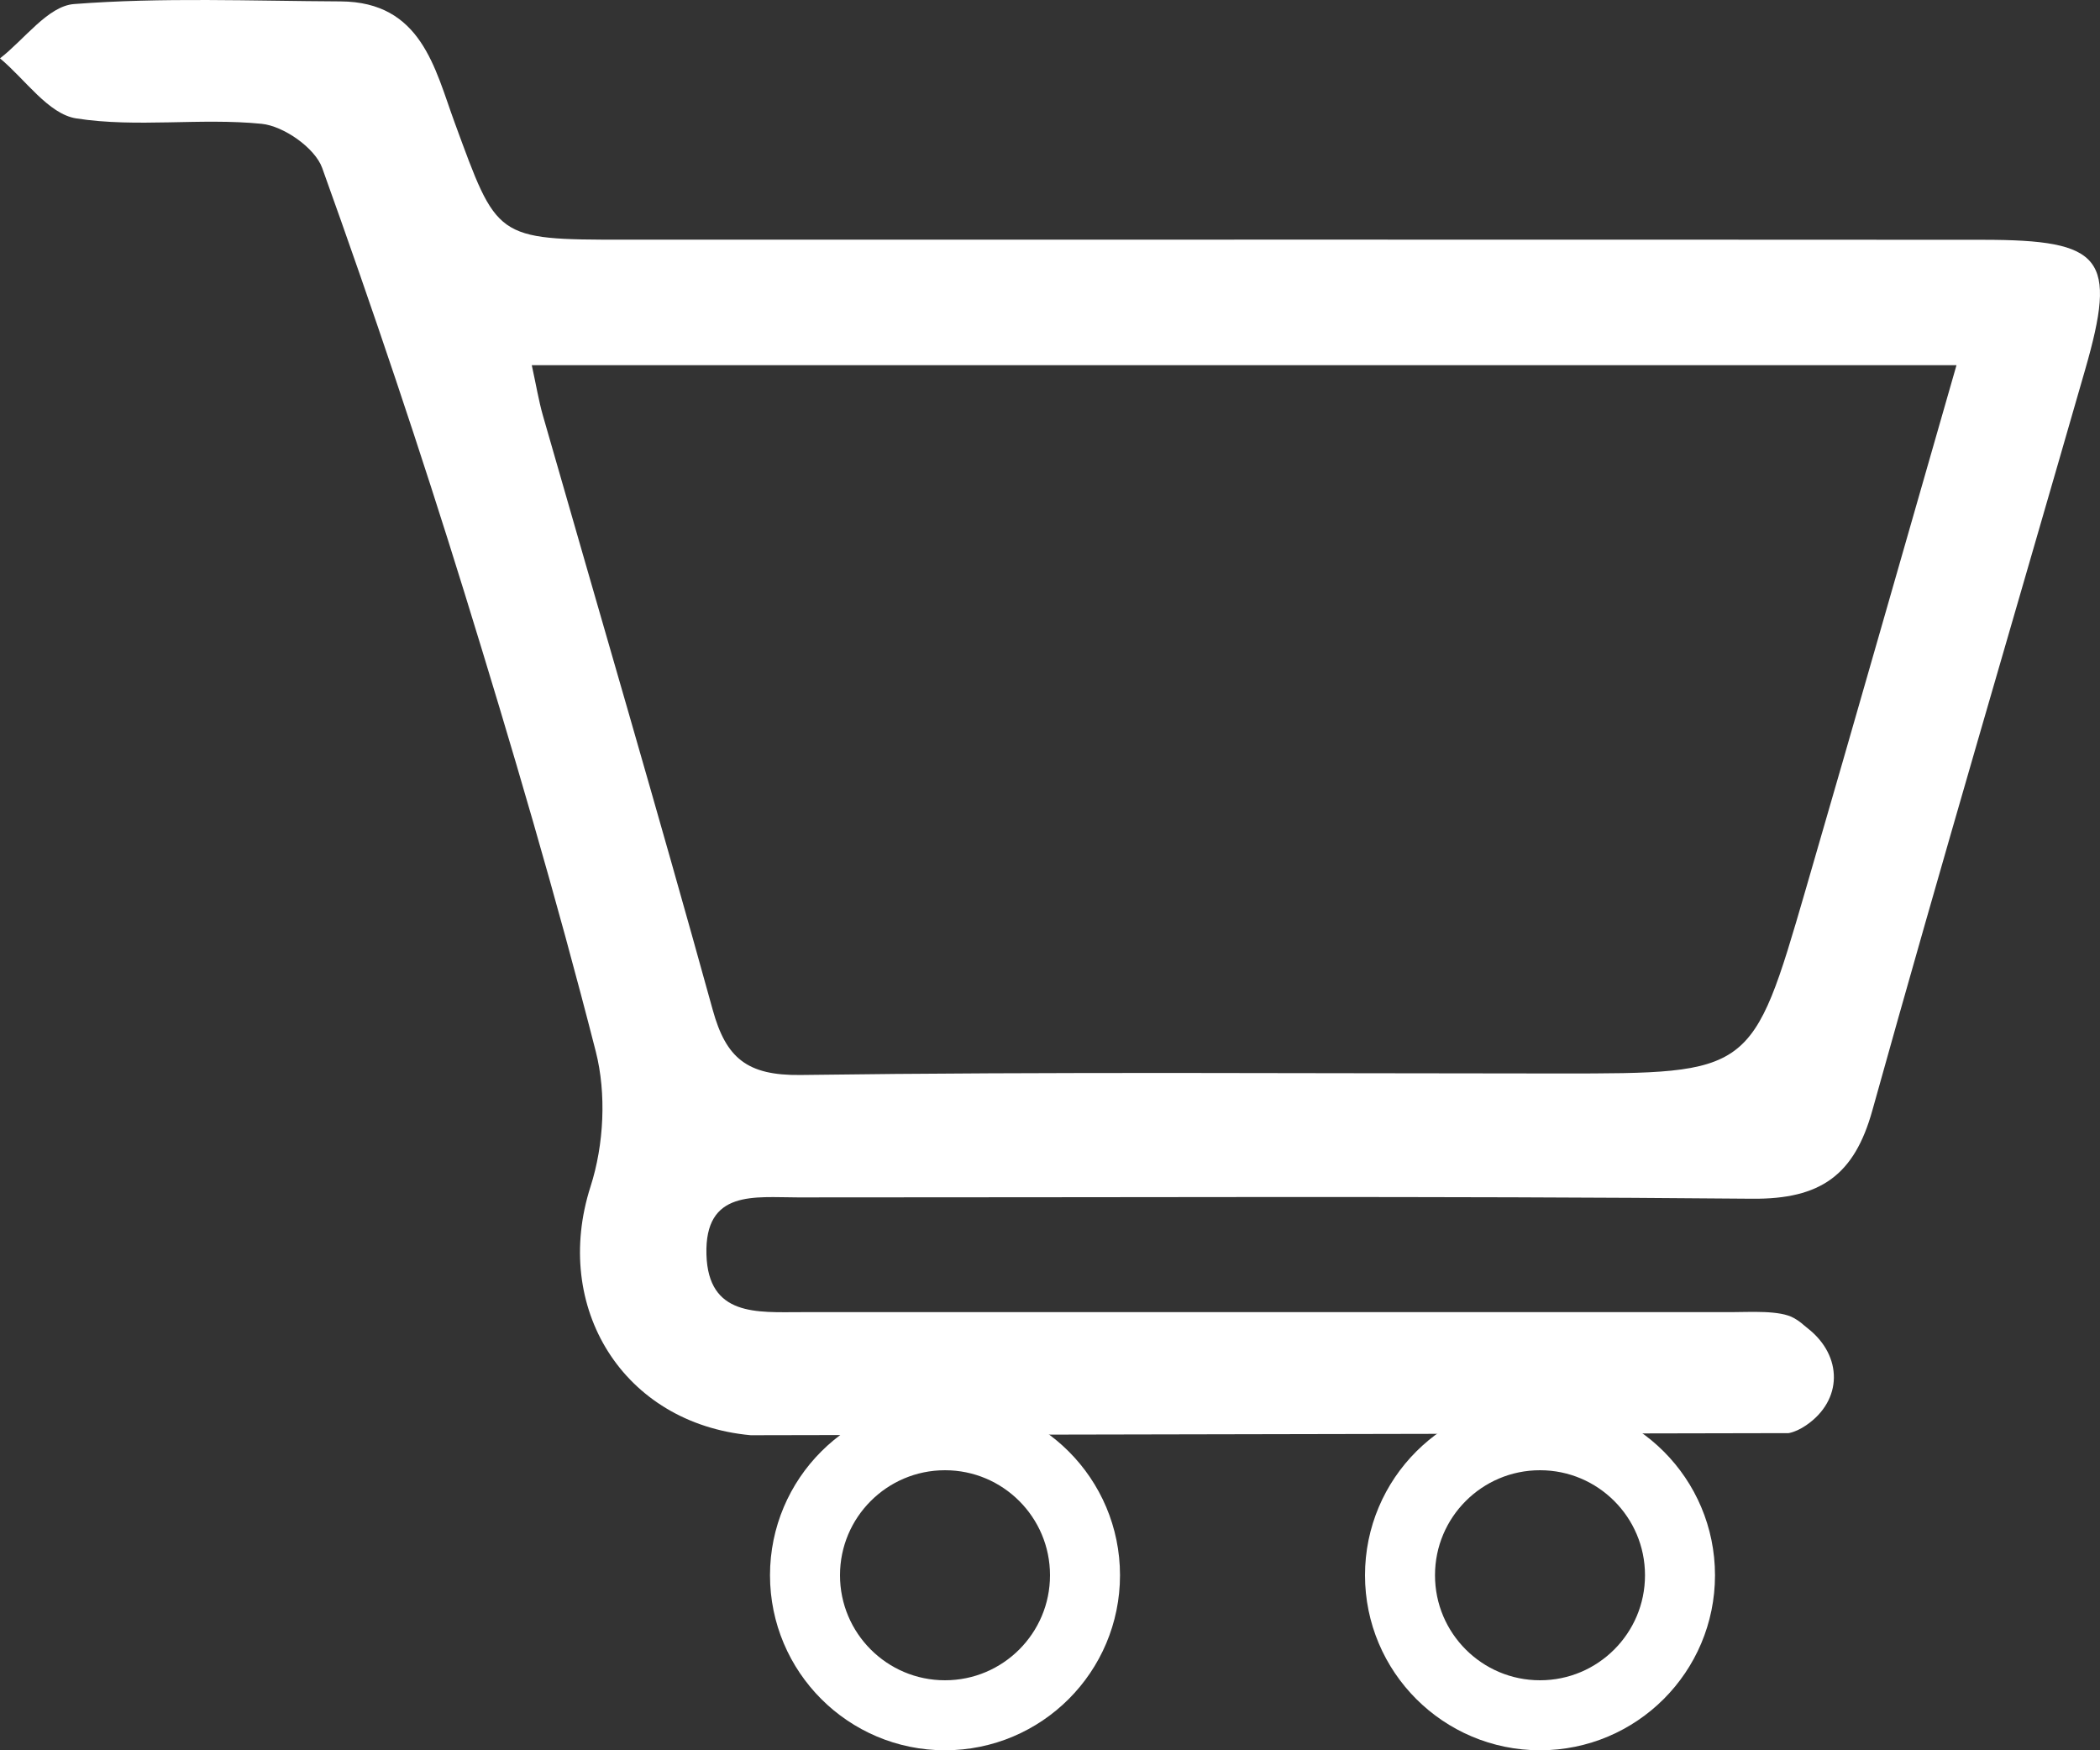 <svg width="60" height="50" viewBox="0 0 60 50" fill="none" xmlns="http://www.w3.org/2000/svg">
<rect x="0" y="0" width="60" height="50" fill="#333333" stroke="none"/>
<path d="M44 49C46.209 49 48 47.209 48 45C48 42.791 46.209 41 44 41C41.791 41 40 42.791 40 45C40 47.209 41.791 49 44 49Z" stroke="white" stroke-width="2" stroke-miterlimit="10"/>
<path d="M27 49C29.209 49 31 47.209 31 45C31 42.791 29.209 41 27 41C24.791 41 23 42.791 23 45C23 47.209 24.791 49 27 49Z" stroke="white" stroke-width="2" stroke-miterlimit="10"/>
<path d="M21.449 41C17.794 40.663 15.766 37.339 16.873 33.894C17.256 32.701 17.33 31.244 17.022 30.037C15.899 25.644 14.617 21.289 13.277 16.955C12.015 12.873 10.651 8.82 9.205 4.797C9.001 4.229 8.107 3.6 7.475 3.537C5.722 3.362 3.91 3.652 2.18 3.383C1.382 3.259 0.722 2.267 0 1.667C0.702 1.124 1.371 0.174 2.113 0.116C4.638 -0.079 7.19 0.028 9.73 0.04C12.042 0.052 12.424 1.961 12.988 3.496C14.21 6.821 14.138 6.847 17.836 6.847C30.773 6.847 43.711 6.842 56.648 6.85C60.096 6.851 60.496 7.364 59.572 10.573C57.545 17.621 55.465 24.655 53.496 31.72C52.983 33.563 52.027 34.262 50.057 34.244C40.971 34.161 31.883 34.209 22.797 34.206C21.562 34.206 20.131 33.978 20.184 35.838C20.236 37.616 21.635 37.484 22.884 37.484C31.74 37.484 40.597 37.484 49.452 37.484C49.992 37.484 50.856 37.422 51.257 37.654C51.47 37.778 51.458 37.796 51.654 37.95C52.653 38.735 52.653 40.003 51.601 40.718C51.444 40.824 51.282 40.904 51.108 40.94M15.194 10.434C15.323 11.025 15.393 11.453 15.51 11.865C17.132 17.526 18.795 23.175 20.364 28.85C20.743 30.223 21.342 30.728 22.872 30.709C30.096 30.612 37.323 30.666 44.55 30.666C50.048 30.666 50.062 30.669 51.584 25.435C53.03 20.466 54.446 15.487 55.9 10.432H15.194V10.434Z" fill="white"/>
</svg>
